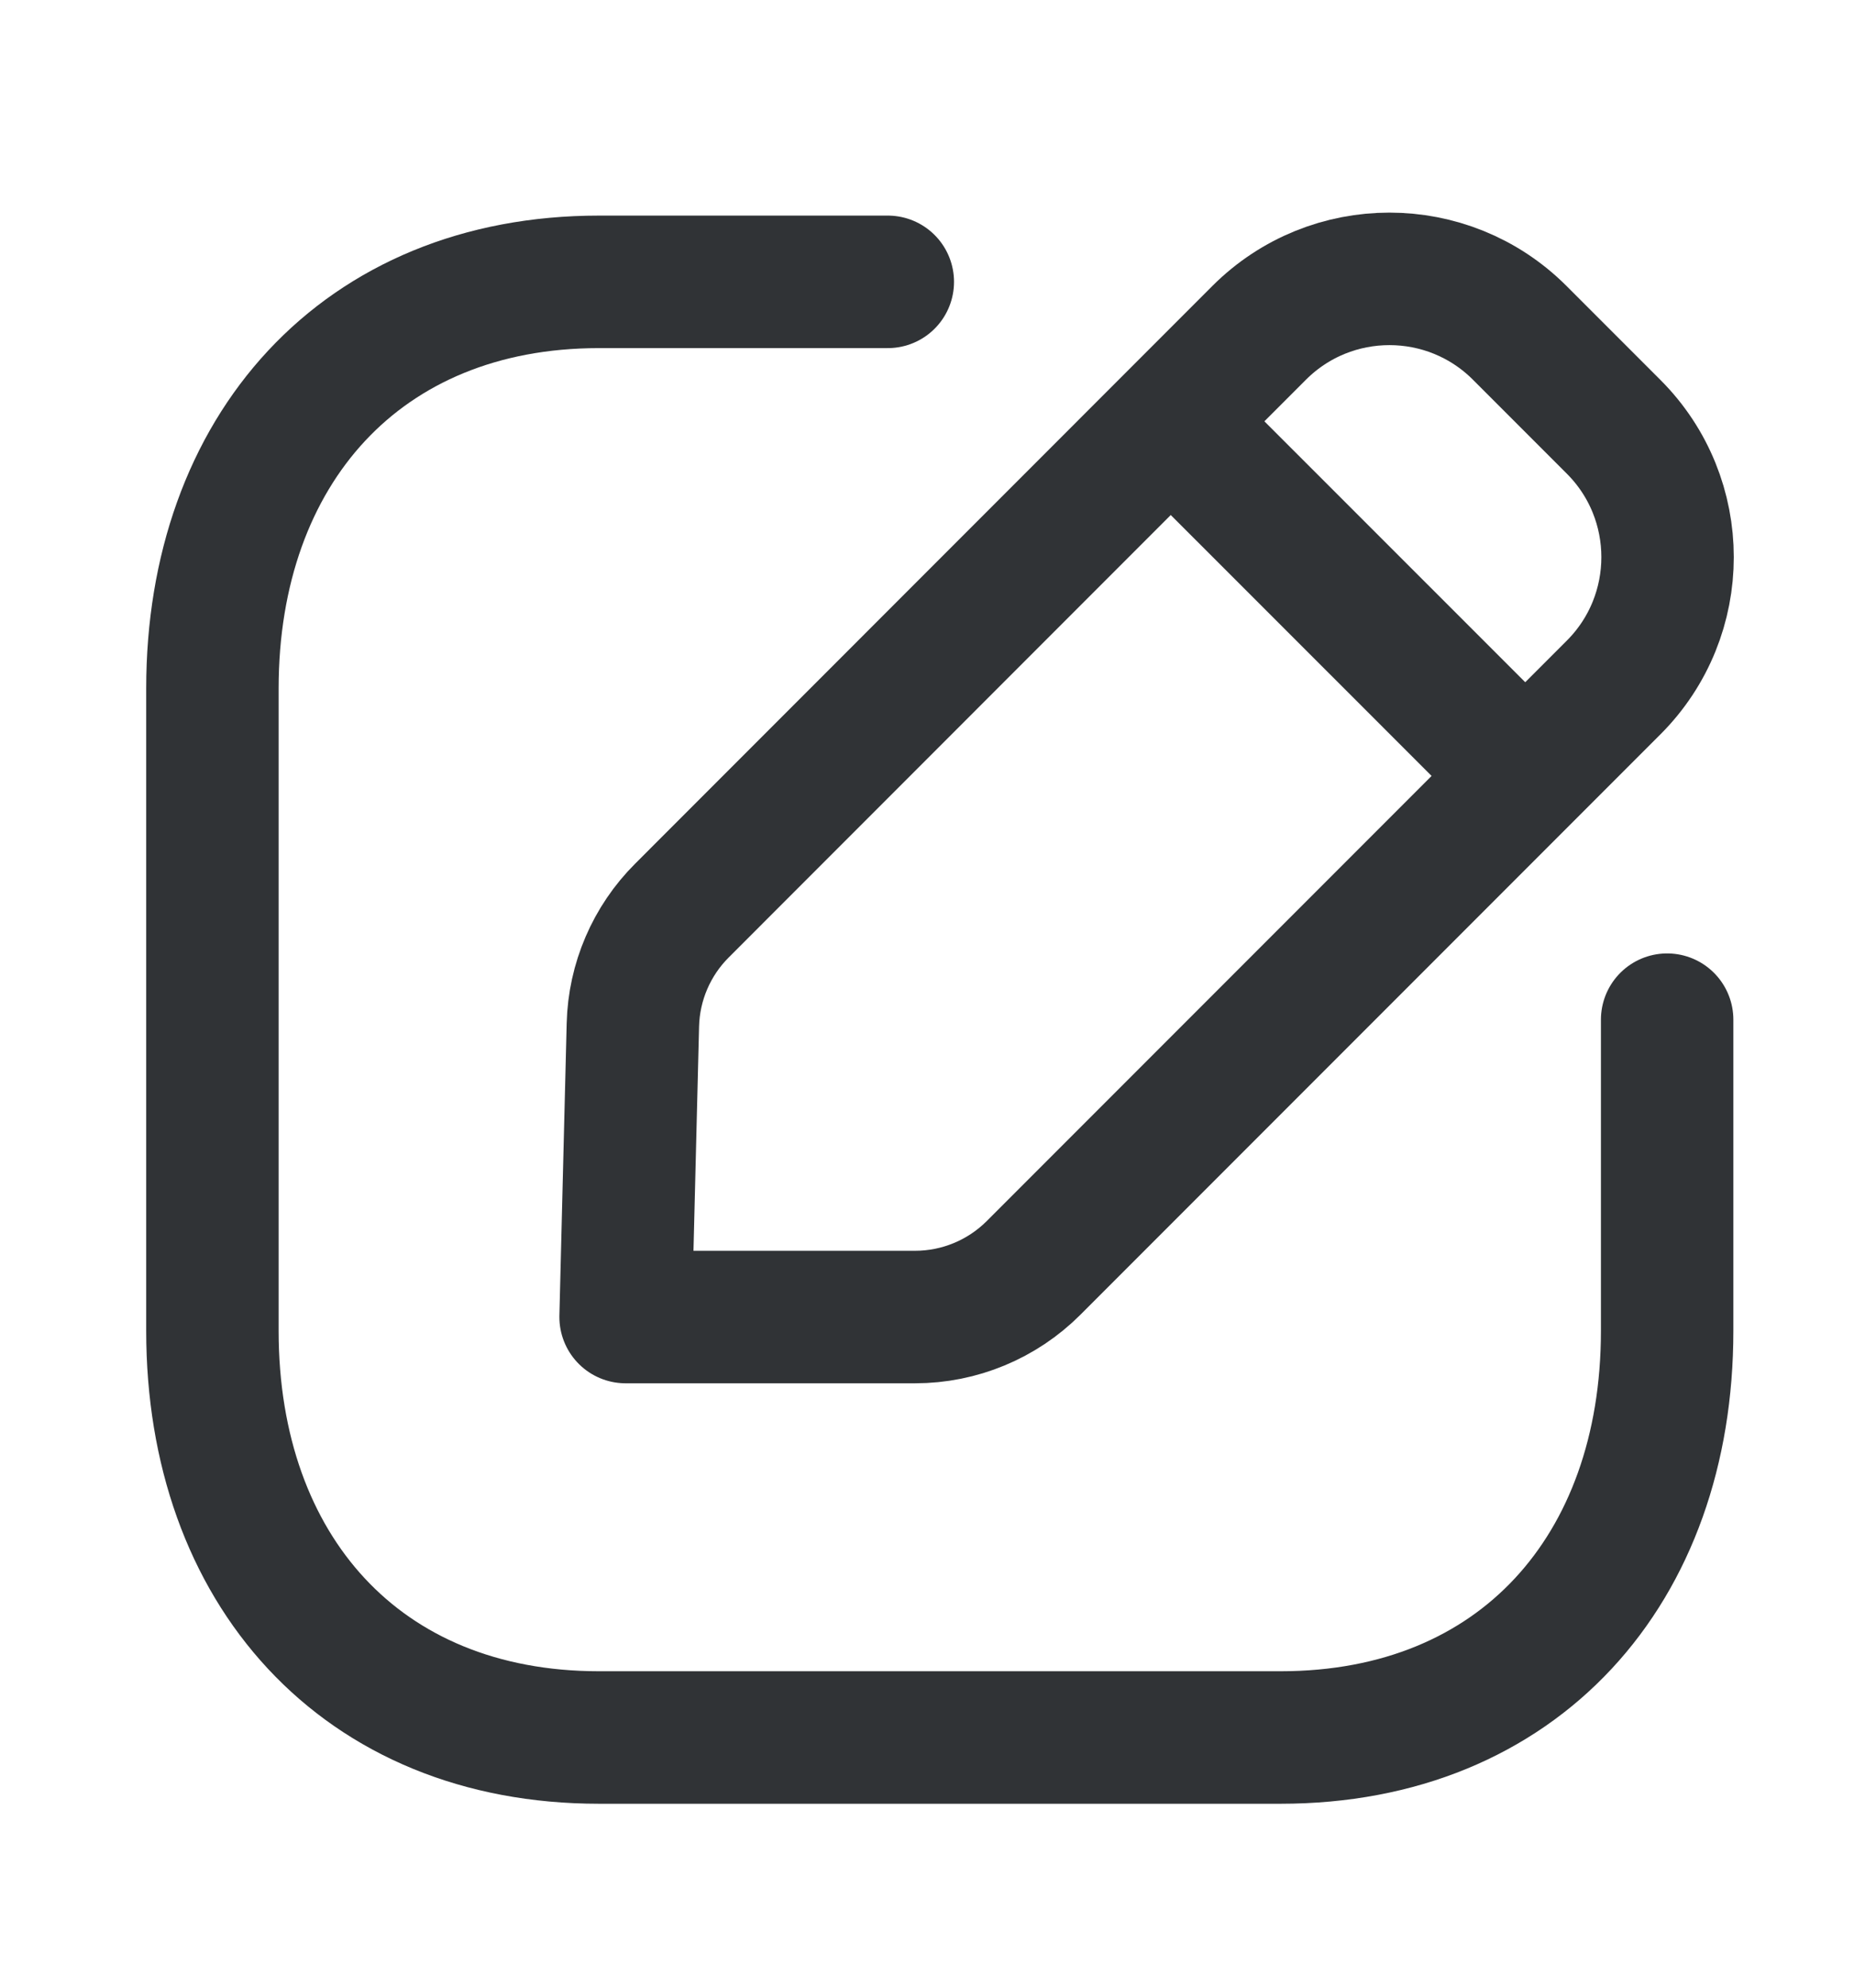 <svg width="14" height="15" viewBox="0 0 14 15" fill="none" xmlns="http://www.w3.org/2000/svg">
    <path d="M6.704 2.127H4.523C2.729 2.127 1.604 3.397 1.604 5.195V10.044C1.604 11.842 2.724 13.112 4.523 13.112H9.67C11.47 13.112 12.589 11.842 12.589 10.044V7.695" stroke="#303336" stroke-linecap="round" stroke-linejoin="round"/>
    <path fill-rule="evenodd" clip-rule="evenodd" d="M5.15 6.871L9.509 2.511C10.052 1.969 10.932 1.969 11.475 2.511L12.185 3.221C12.728 3.764 12.728 4.645 12.185 5.188L7.805 9.568C7.568 9.805 7.246 9.939 6.91 9.939H4.724L4.779 7.734C4.787 7.41 4.92 7.1 5.15 6.871Z" stroke="#303336" stroke-linecap="round" stroke-linejoin="round"/>
    <path d="M8.846 3.185L11.51 5.848" stroke="#303336" stroke-linecap="round" stroke-linejoin="round"/>
</svg>
